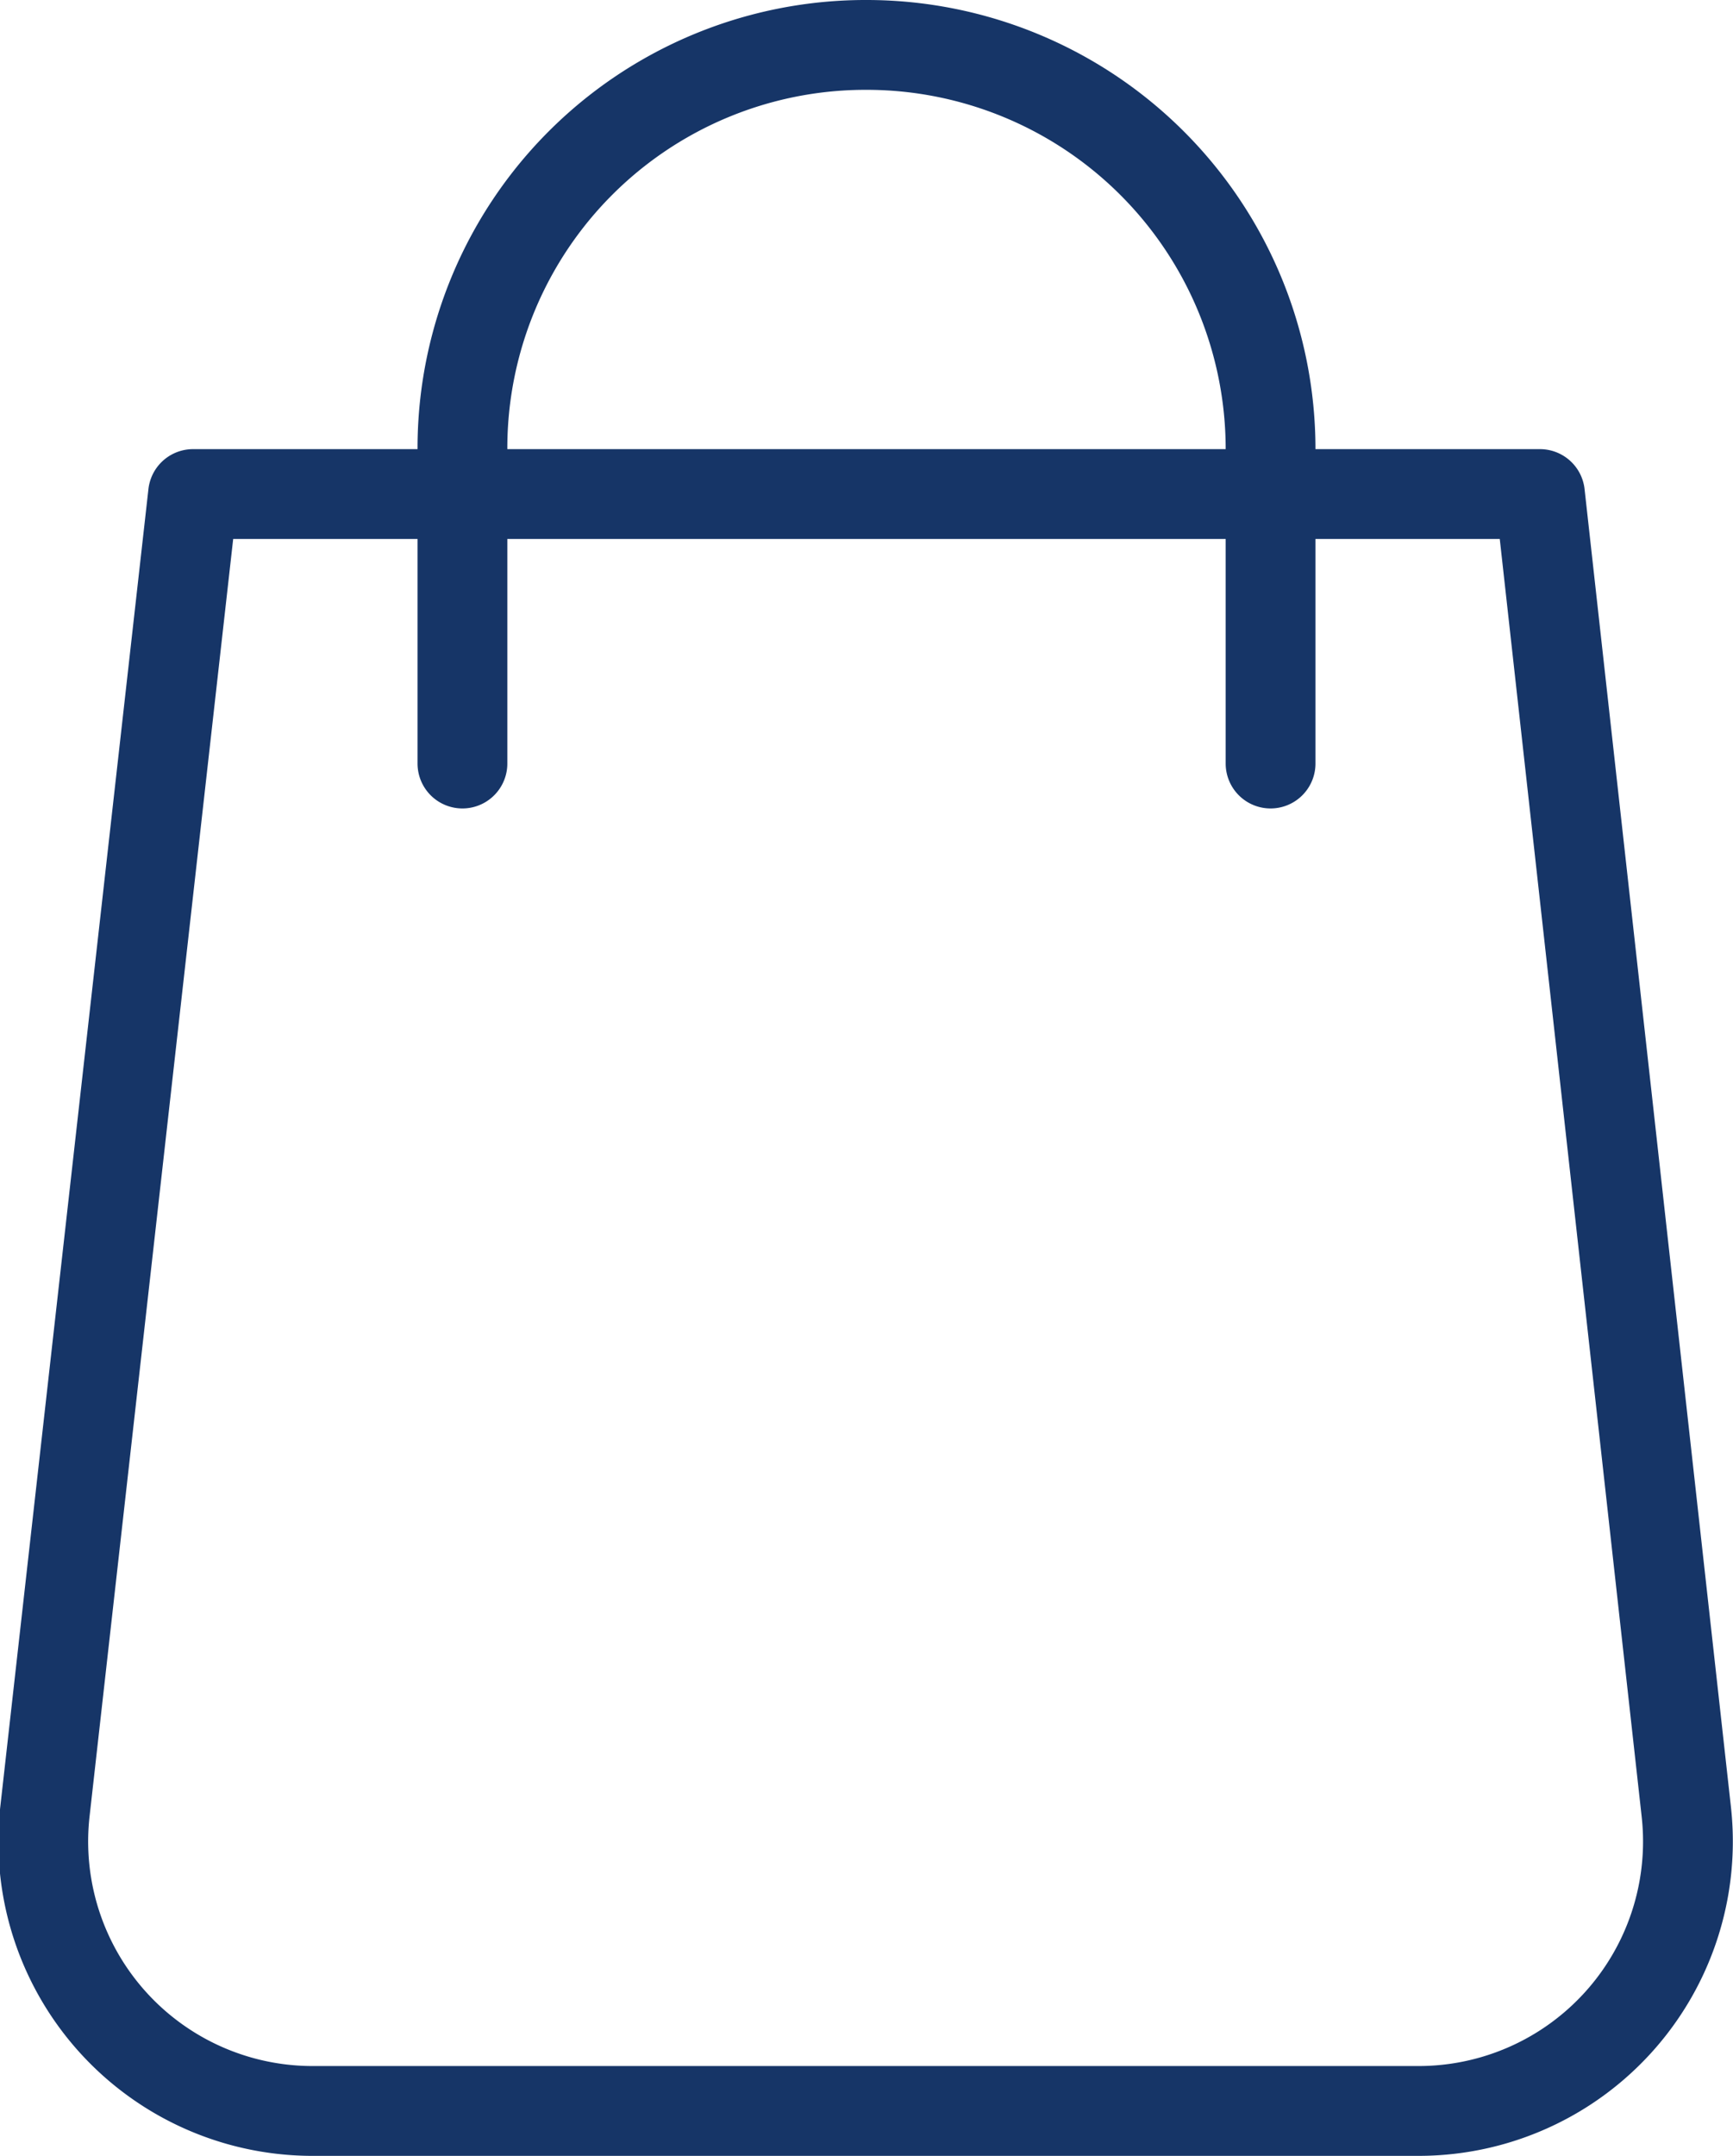 <svg xmlns="http://www.w3.org/2000/svg" viewBox="0 0 19.3 24"><title>bag</title><path d="M5.15,8.5V5A4.49,4.49,0,0,1,9.65.5h0A4.5,4.5,0,0,1,14.15,5V8.5" fill="none" stroke="#163567" stroke-linecap="round" stroke-linejoin="round"/><path d="M15.8,23.5H3.5a3,3,0,0,1-3-3.33L2.15,5.5h15l1.63,14.67A3,3,0,0,1,15.8,23.5Z" fill="none" stroke="#163567" stroke-linecap="round" stroke-linejoin="round"/></svg>
